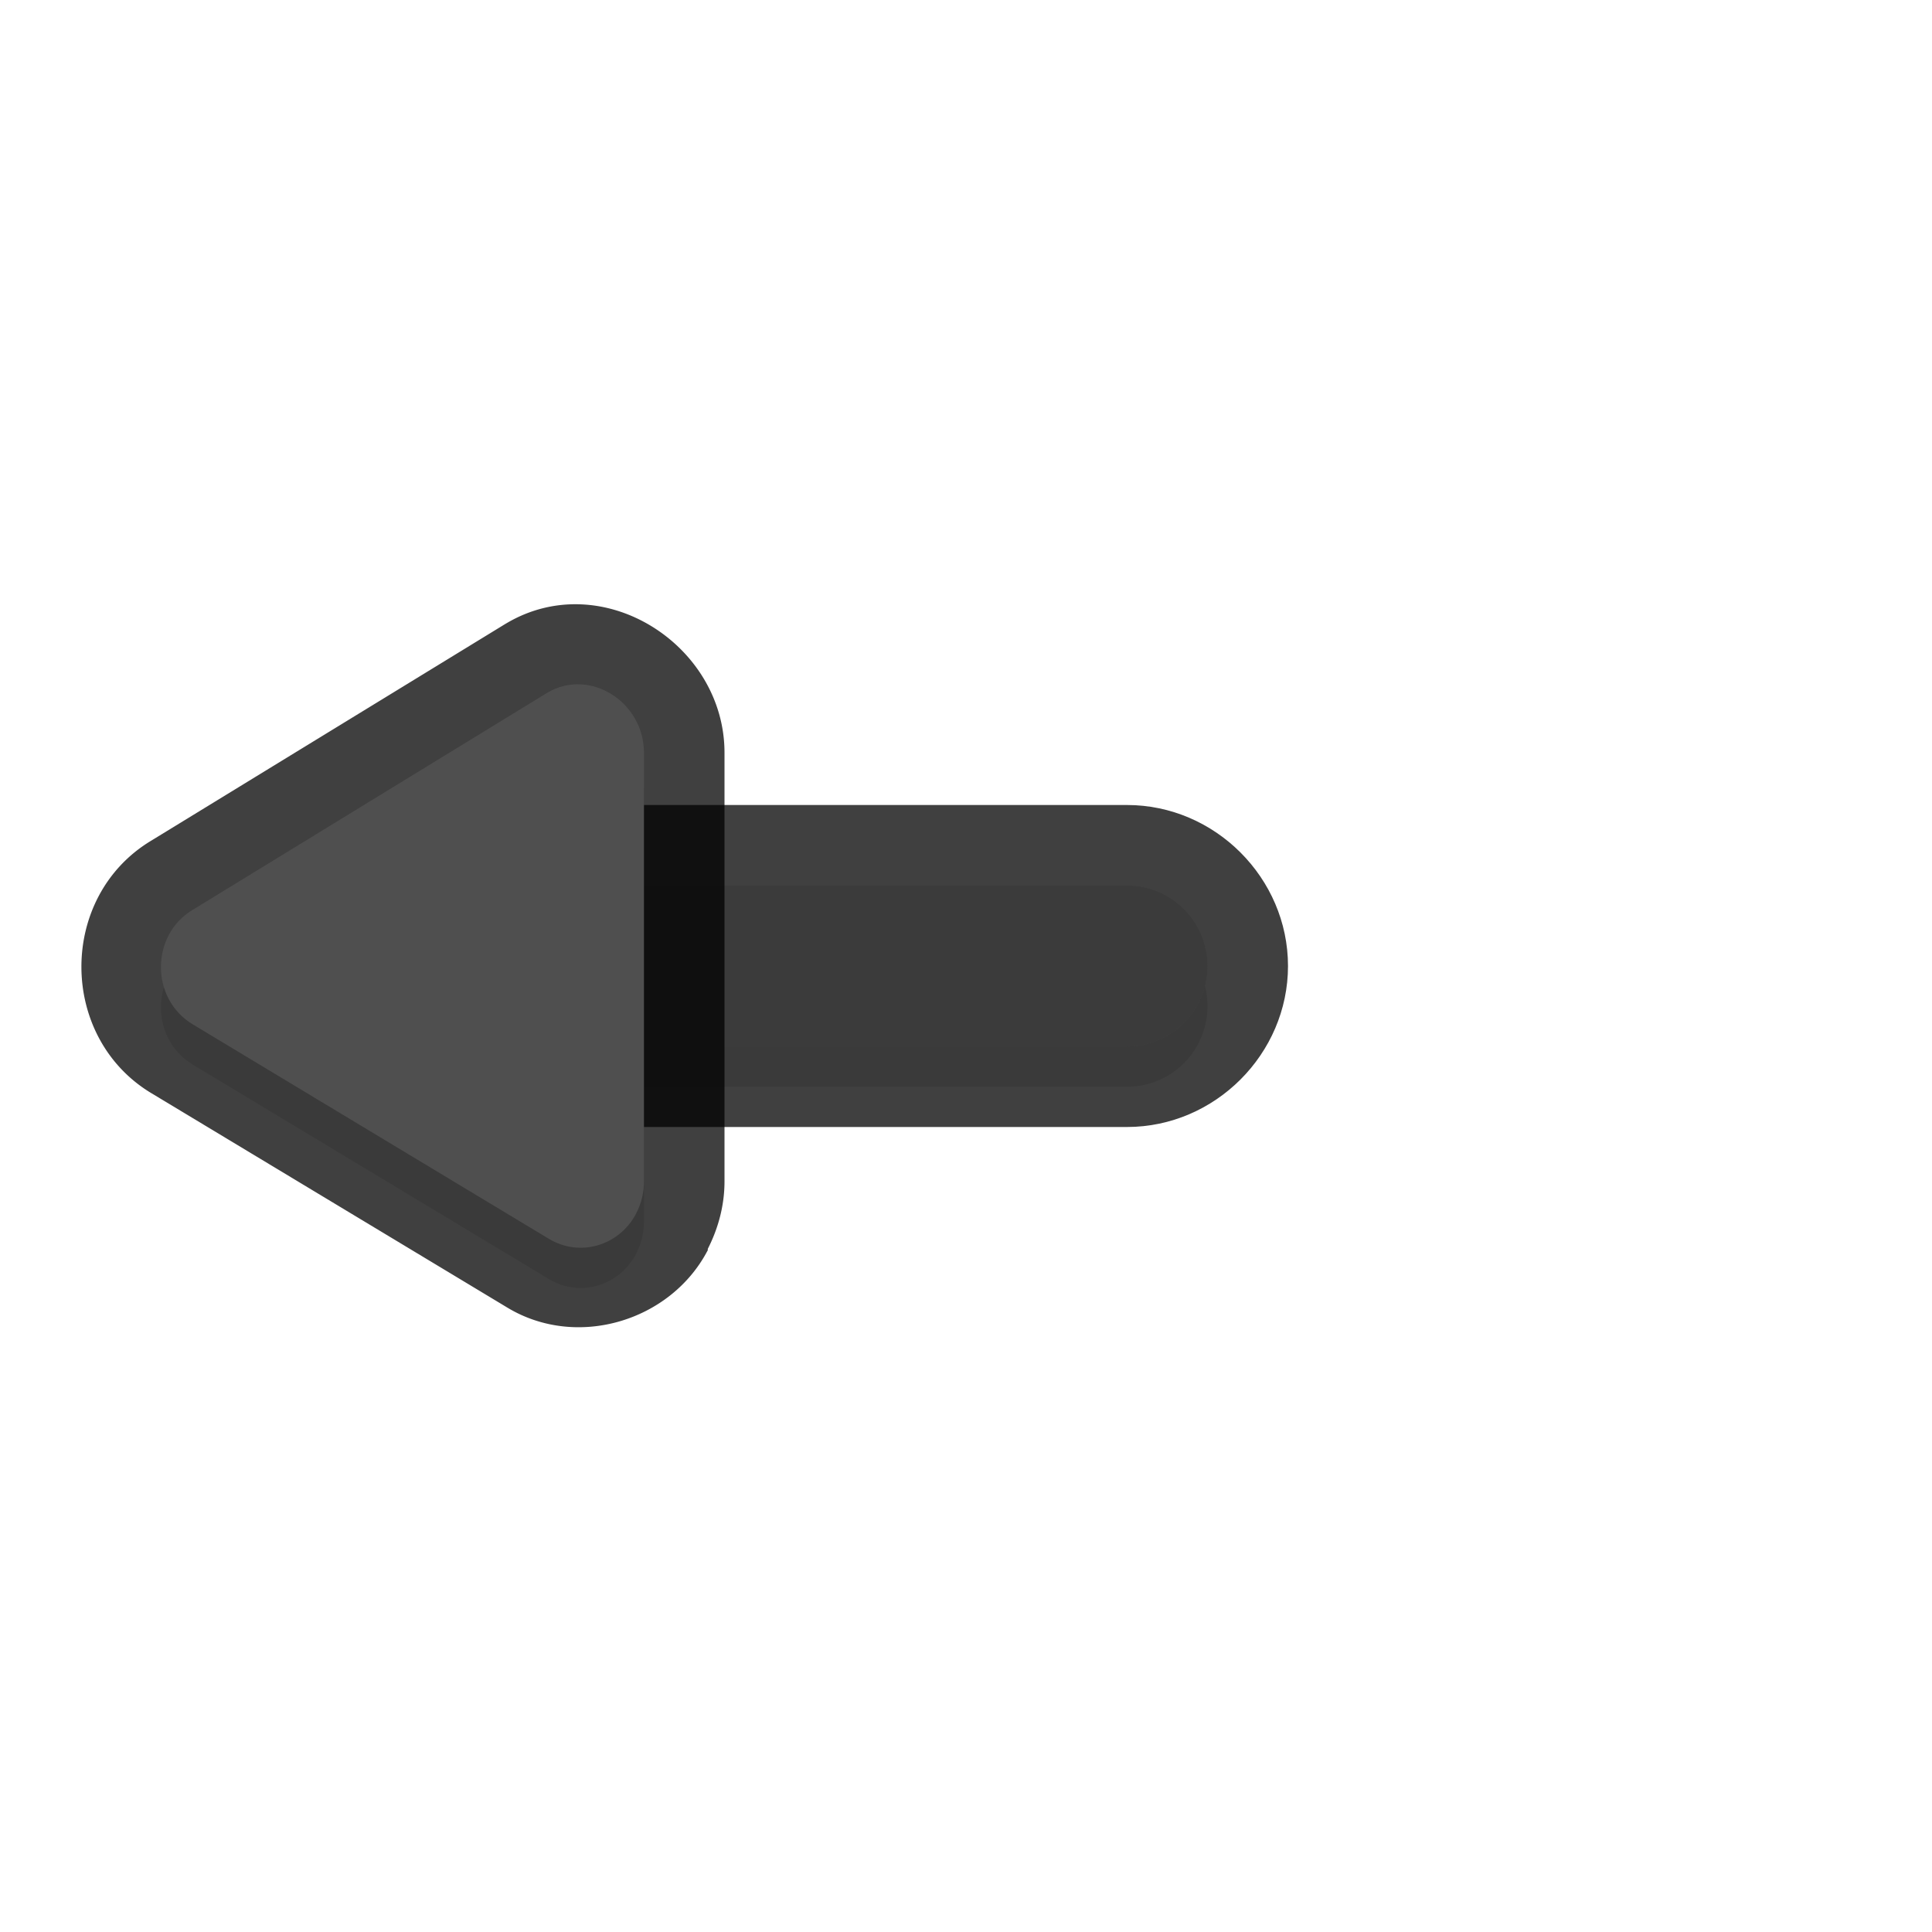 <?xml version="1.0" encoding="UTF-8" standalone="no"?>
<svg
   id="svg5327"
   width="24"
   height="24"
   version="1.1"
   sodipodi:docname="left-arrow_24.svg"
   inkscape:version="1.1.2 (1:1.1+202202050950+0a00cf5339)"
   xmlns:inkscape="http://www.inkscape.org/namespaces/inkscape"
   xmlns:sodipodi="http://sodipodi.sourceforge.net/DTD/sodipodi-0.dtd"
   xmlns="http://www.w3.org/2000/svg"
   xmlns:svg="http://www.w3.org/2000/svg">
  <sodipodi:namedview
     id="namedview15"
     pagecolor="#ffffff"
     bordercolor="#666666"
     borderopacity="1.0"
     inkscape:pageshadow="2"
     inkscape:pageopacity="0.0"
     inkscape:pagecheckerboard="0"
     showgrid="true"
     inkscape:zoom="12.24"
     inkscape:cx="15.972222"
     inkscape:cy="9.0686275"
     inkscape:window-width="1920"
     inkscape:window-height="1019"
     inkscape:window-x="0"
     inkscape:window-y="34"
     inkscape:window-maximized="1"
     inkscape:current-layer="svg5327">
    <inkscape:grid
       type="xygrid"
       id="grid1748" />
  </sodipodi:namedview>
  <defs
     id="defs5329">
    <filter
       id="filter969"
       style="color-interpolation-filters:sRGB"
       width="1.091"
       height="1.102"
       x="-0.045"
       y="-0.051">
      <feGaussianBlur
         id="feGaussianBlur971"
         stdDeviation=".17" />
    </filter>
    <filter
       id="filter876"
       style="color-interpolation-filters:sRGB"
       width="1.256"
       height="1.059"
       x="-0.128"
       y="-0.029">
      <feGaussianBlur
         id="feGaussianBlur878"
         stdDeviation=".16" />
    </filter>
    <filter
       inkscape:collect="always"
       style="color-interpolation-filters:sRGB"
       id="filter2737"
       x="-0.029"
       y="-0.14"
       width="1.058"
       height="1.279">
      <feGaussianBlur
         inkscape:collect="always"
         stdDeviation="0.116"
         id="feGaussianBlur2739" />
    </filter>
    <filter
       inkscape:collect="always"
       style="color-interpolation-filters:sRGB"
       id="filter2741"
       x="-0.052"
       y="-0.045"
       width="1.104"
       height="1.089">
      <feGaussianBlur
         inkscape:collect="always"
         stdDeviation="0.13"
         id="feGaussianBlur2743" />
    </filter>
  </defs>
  <path
     style="color:#000000;opacity:0.75;fill:#010101;stroke-linecap:round;-inkscape-stroke:none"
     d="m 16,12 c 0,1.093 -0.907,2 -2,2 H 6.375 c -1.093,0 -2,-0.907 -2,-2 0,-1.093 0.907,-2 2,-2 h 7.625 c 1.093,0 2,0.907 2,2 z"
     id="path1750" />
  <path
     style="color:#000000;opacity:0.3;fill:#000000;fill-opacity:1;stroke:none;stroke-linecap:round;-inkscape-stroke:none;filter:url(#filter2737)"
     d="m 15,12.5 a 1,1 0 0 1 -1,1 H 6.375 a 1,1 0 0 1 -1,-1 1,1 0 0 1 1,-1 h 7.625 a 1,1 0 0 1 1,1 z"
     id="path2571" />
  <path
     style="color:#000000;fill:#4f4f4f;stroke-linecap:round;-inkscape-stroke:none"
     d="m 15,12 a 1,1 0 0 1 -1,1 H 6.375 a 1,1 0 0 1 -1,-1 1,1 0 0 1 1,-1 h 7.625 a 1,1 0 0 1 1,1 z"
     id="path829" />
  <path
     style="color:#000000;opacity:0.75;fill:#010101;fill-opacity:1;stroke-linecap:round;stroke-linejoin:round;-inkscape-stroke:none"
     d="m 9,14.683 c -9.32e-4,0.284 -0.073,0.567 -0.207,0.83 a 1,1 0 0 1 -0.002,0.023 c -9.02e-4,0.002 -0.003,0.002 -0.004,0.004 -0.462,0.875 -1.622,1.223 -2.482,0.705 l -4.426,-2.666 c -1.155,-0.696 -1.158,-2.439 -0.002,-3.135 l 4.4,-2.693 a 1,1 0 0 1 0.014,-0.008 c 1.191,-0.706 2.709,0.265 2.709,1.607 v 5.328 a 1,1 0 0 1 0,0.004 z m -2,-0.354 V 9.654 l -3.85,2.357 z"
     id="path1752" />
  <path
     style="color:#000000;opacity:0.25;fill:#000000;stroke-linecap:round;-inkscape-stroke:none"
     d="m 15,12 a 1,1 0 0 1 -1,1 H 6.375 a 1,1 0 0 1 -1,-1 1,1 0 0 1 1,-1 h 7.625 a 1,1 0 0 1 1,1 z"
     id="path1906" />
  <path
     id="path2573"
     style="opacity:0.3;fill:#000000;fill-opacity:1;stroke:none;stroke-width:0.203;filter:url(#filter2741)"
     d="m 7.904,15.573 c -0.212,0.404 -0.701,0.547 -1.084,0.317 l -4.427,-2.666 c -0.525,-0.316 -0.525,-1.106 -5.25e-4,-1.421 l 4.407,-2.698 c 0.527,-0.312 1.2,0.114 1.2,0.746 v 5.329 c -4.5e-4,0.137 -0.033,0.273 -0.097,0.393 z" />
  <path
     id="path840"
     style="fill:#4f4f4f;fill-opacity:1;stroke-width:0.203"
     d="m 7.904,15.073 c -0.212,0.404 -0.701,0.547 -1.084,0.317 l -4.427,-2.666 c -0.525,-0.316 -0.525,-1.106 -5.25e-4,-1.421 l 4.407,-2.698 c 0.527,-0.312 1.2,0.114 1.2,0.746 v 5.329 c -4.5e-4,0.137 -0.033,0.273 -0.097,0.393 z" />
</svg>
